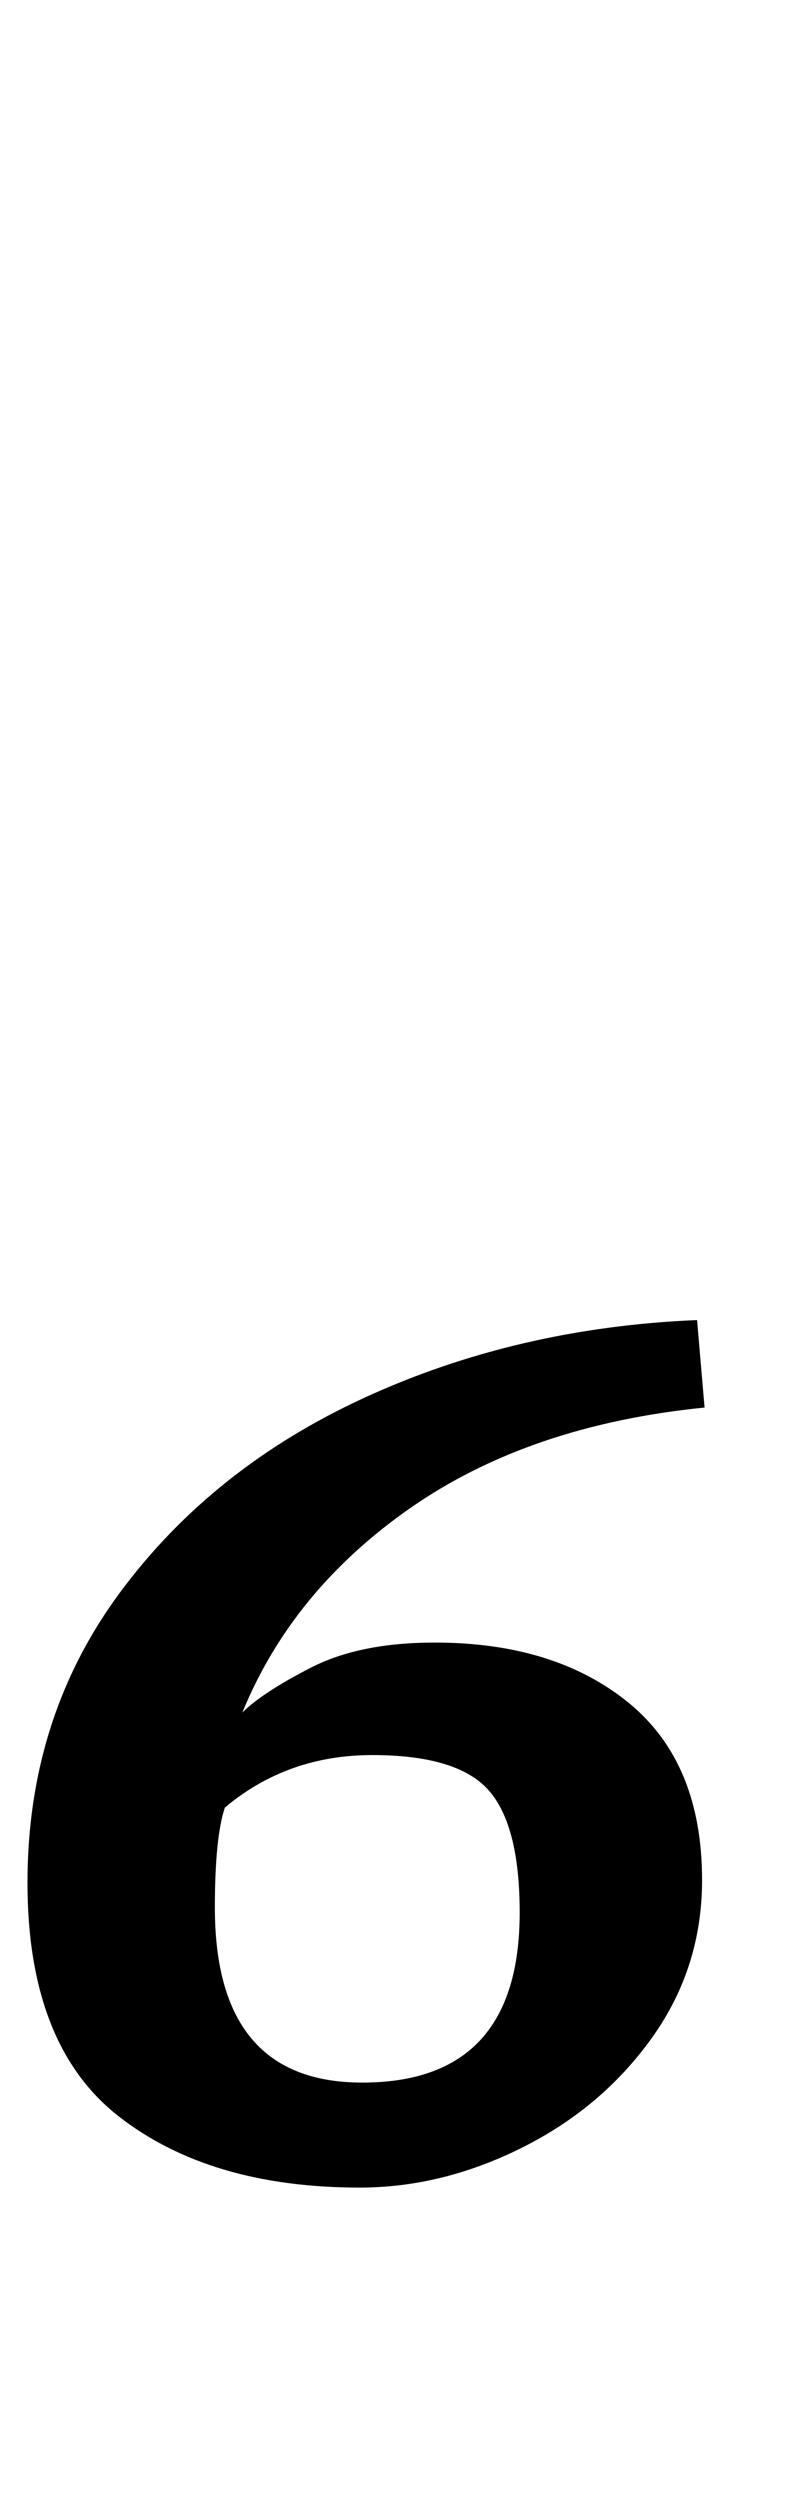 <?xml version="1.0" standalone="no"?>
<!DOCTYPE svg PUBLIC "-//W3C//DTD SVG 1.1//EN" "http://www.w3.org/Graphics/SVG/1.1/DTD/svg11.dtd" >
<svg xmlns="http://www.w3.org/2000/svg" xmlns:xlink="http://www.w3.org/1999/xlink" version="1.1" viewBox="-10 0 325 1000">
  <g transform="matrix(1 0 0 -1 0 800)">
   <path fill="currentColor"
d="M1 0zM37.5 -46.5q-36.5 28.5 -36.5 93.5q0 66 37 116t98 78t133 31l3 -35q-70 -7 -117.5 -40t-67.5 -82q8 8 27.5 18t49.5 10q48 0 77.5 -24t29.5 -71q0 -35 -20 -63t-52 -44t-65 -16q-60 0 -96.5 28.5zM198 35q0 35 -12.5 49t-46.5 14t-59 -21q-4 -12 -4 -40
q0 -70 59 -70q63 0 63 68z" />
  </g>

</svg>
